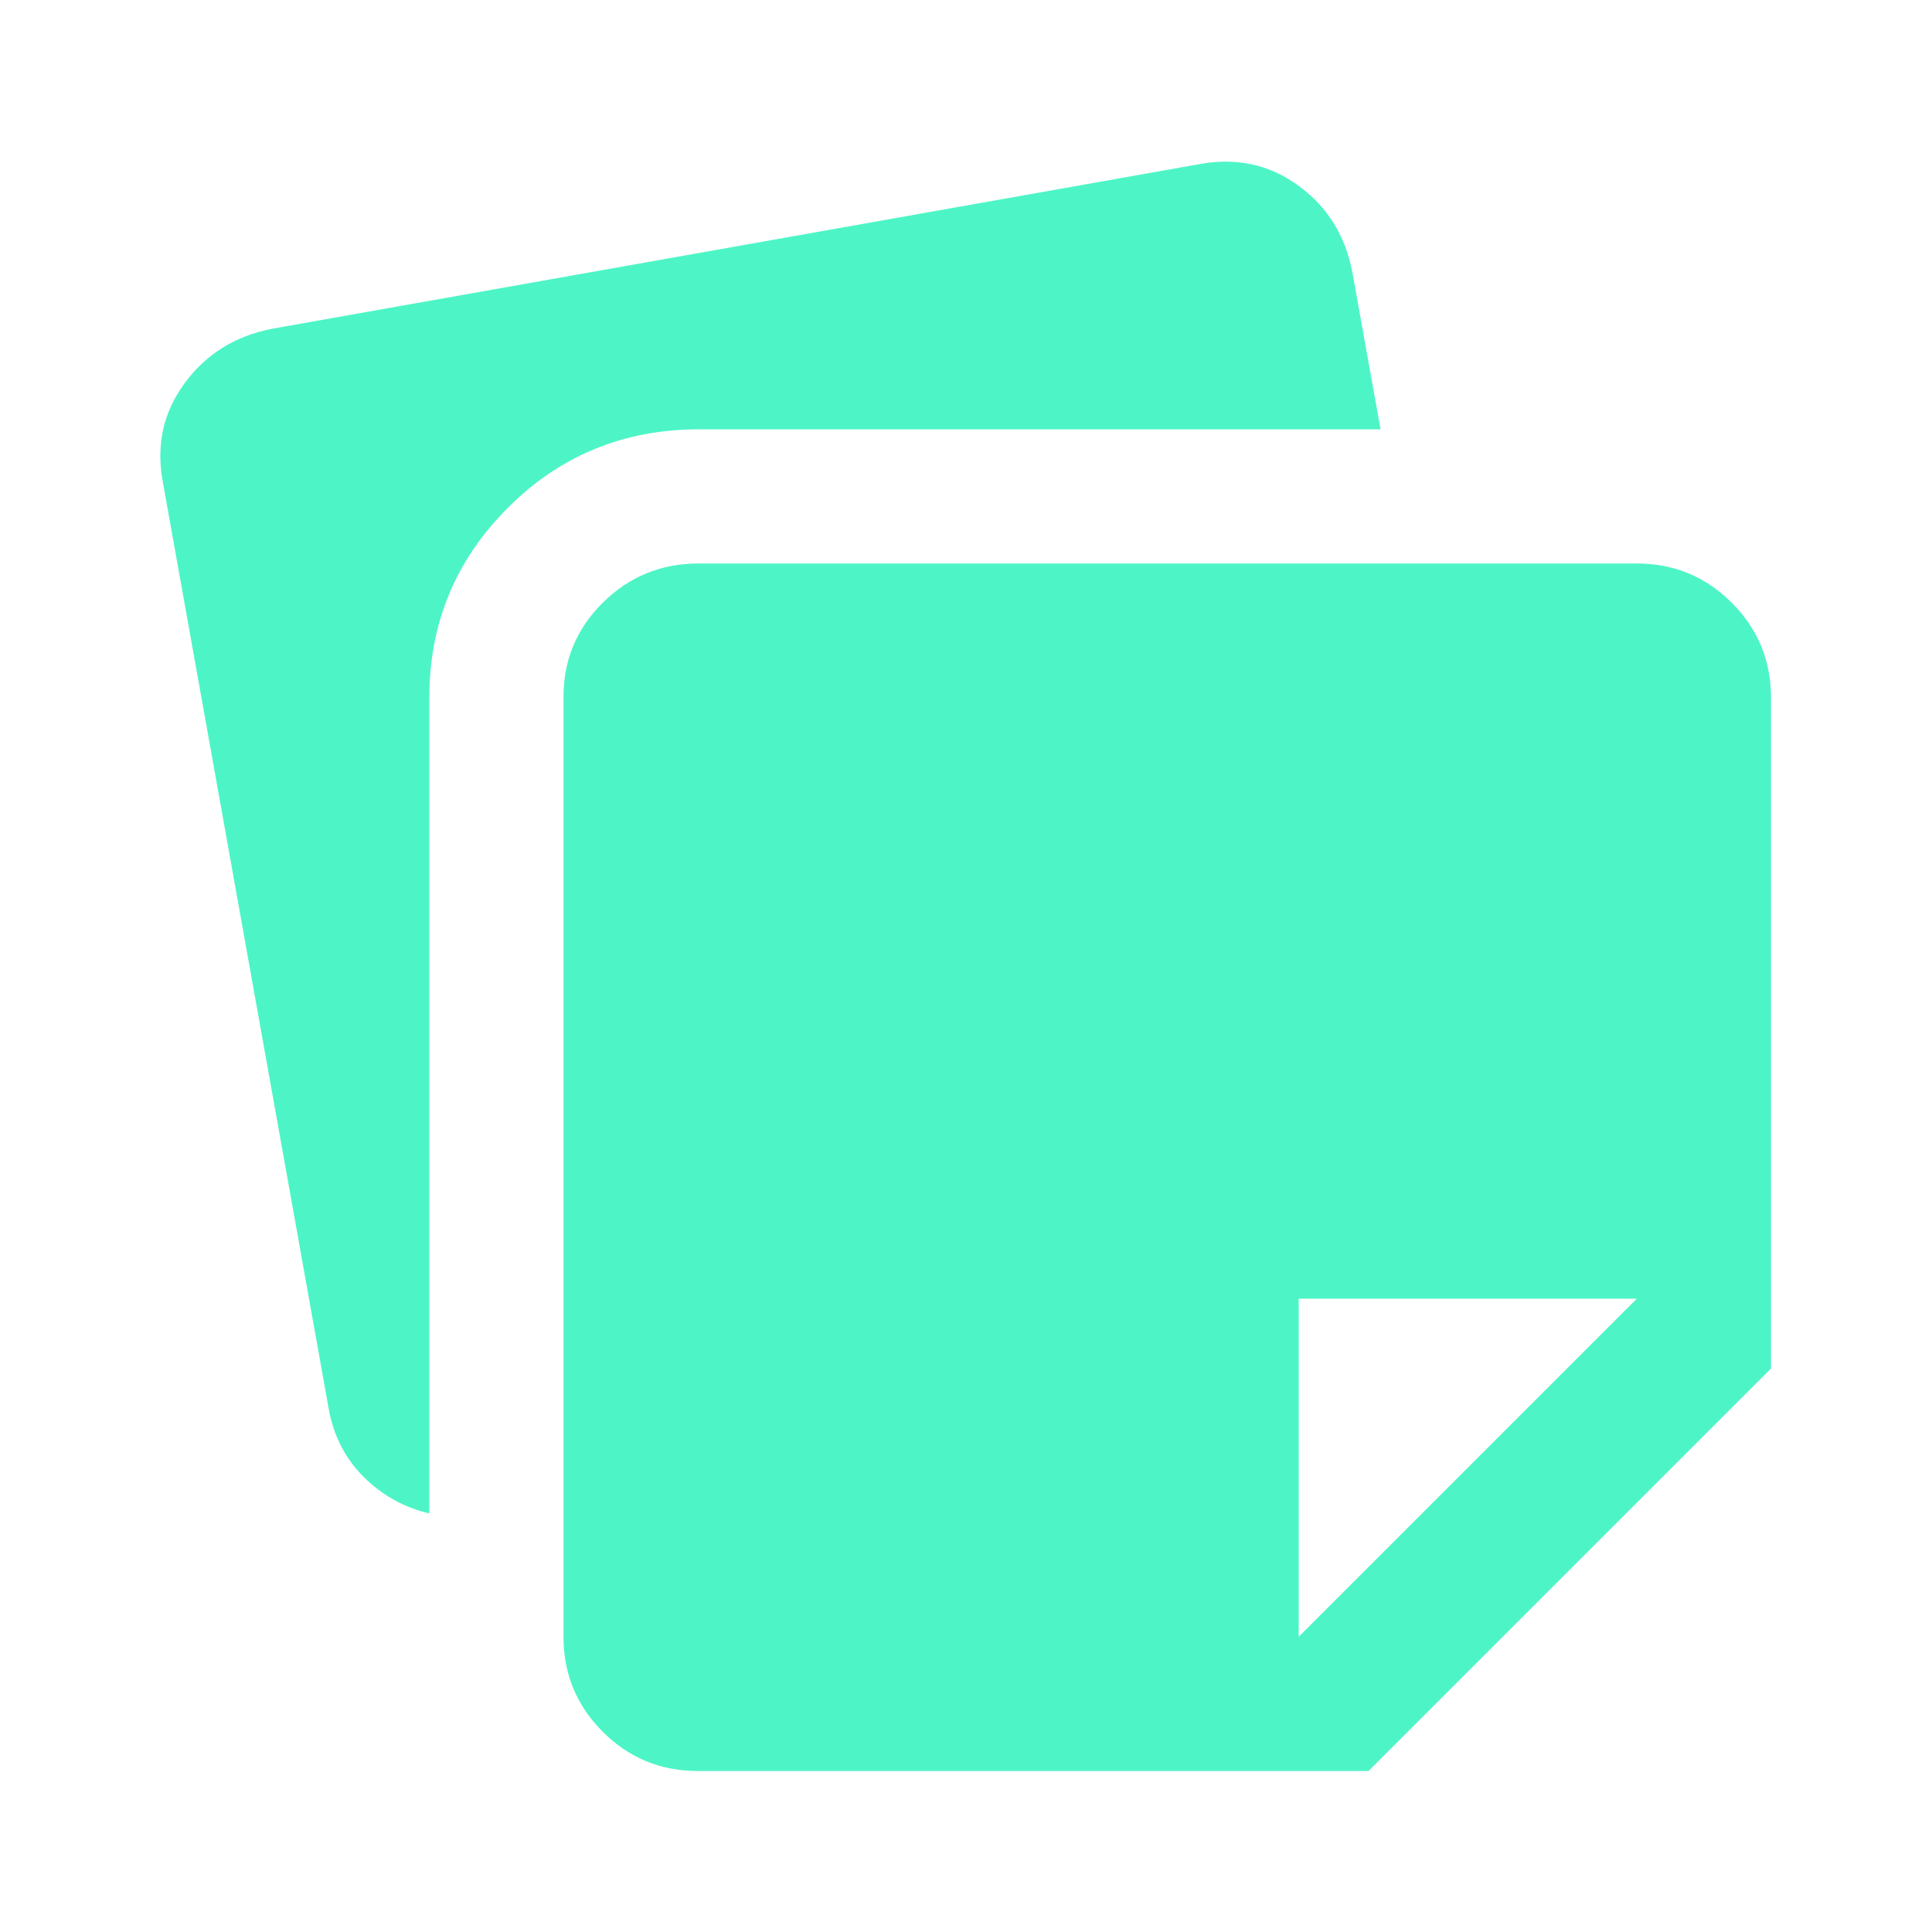 <svg xmlns="http://www.w3.org/2000/svg" height="40px" viewBox="0 -960 960 960" width="40px" fill="#4DF5C6"><path d="M280-146.67v-467q0-27.66 19.67-47Q319.33-680 347-680h466.33q27.67 0 47.17 19.5t19.5 47.17V-280L680-80H346.67Q319-80 299.5-99.5T280-146.67ZM81-720q-5.33-27.67 10.67-49.5t43.66-27.17l460-81.66q27.67-5.34 49.5 10.33 21.84 15.67 27.17 43.33l14 78H347.33q-56 0-95 39t-39 94.34V-208q-18.66-4.33-32.5-18-13.83-13.67-17.5-34L81-720Zm732.33 405.33h-168v168l168-168Z"/></svg>